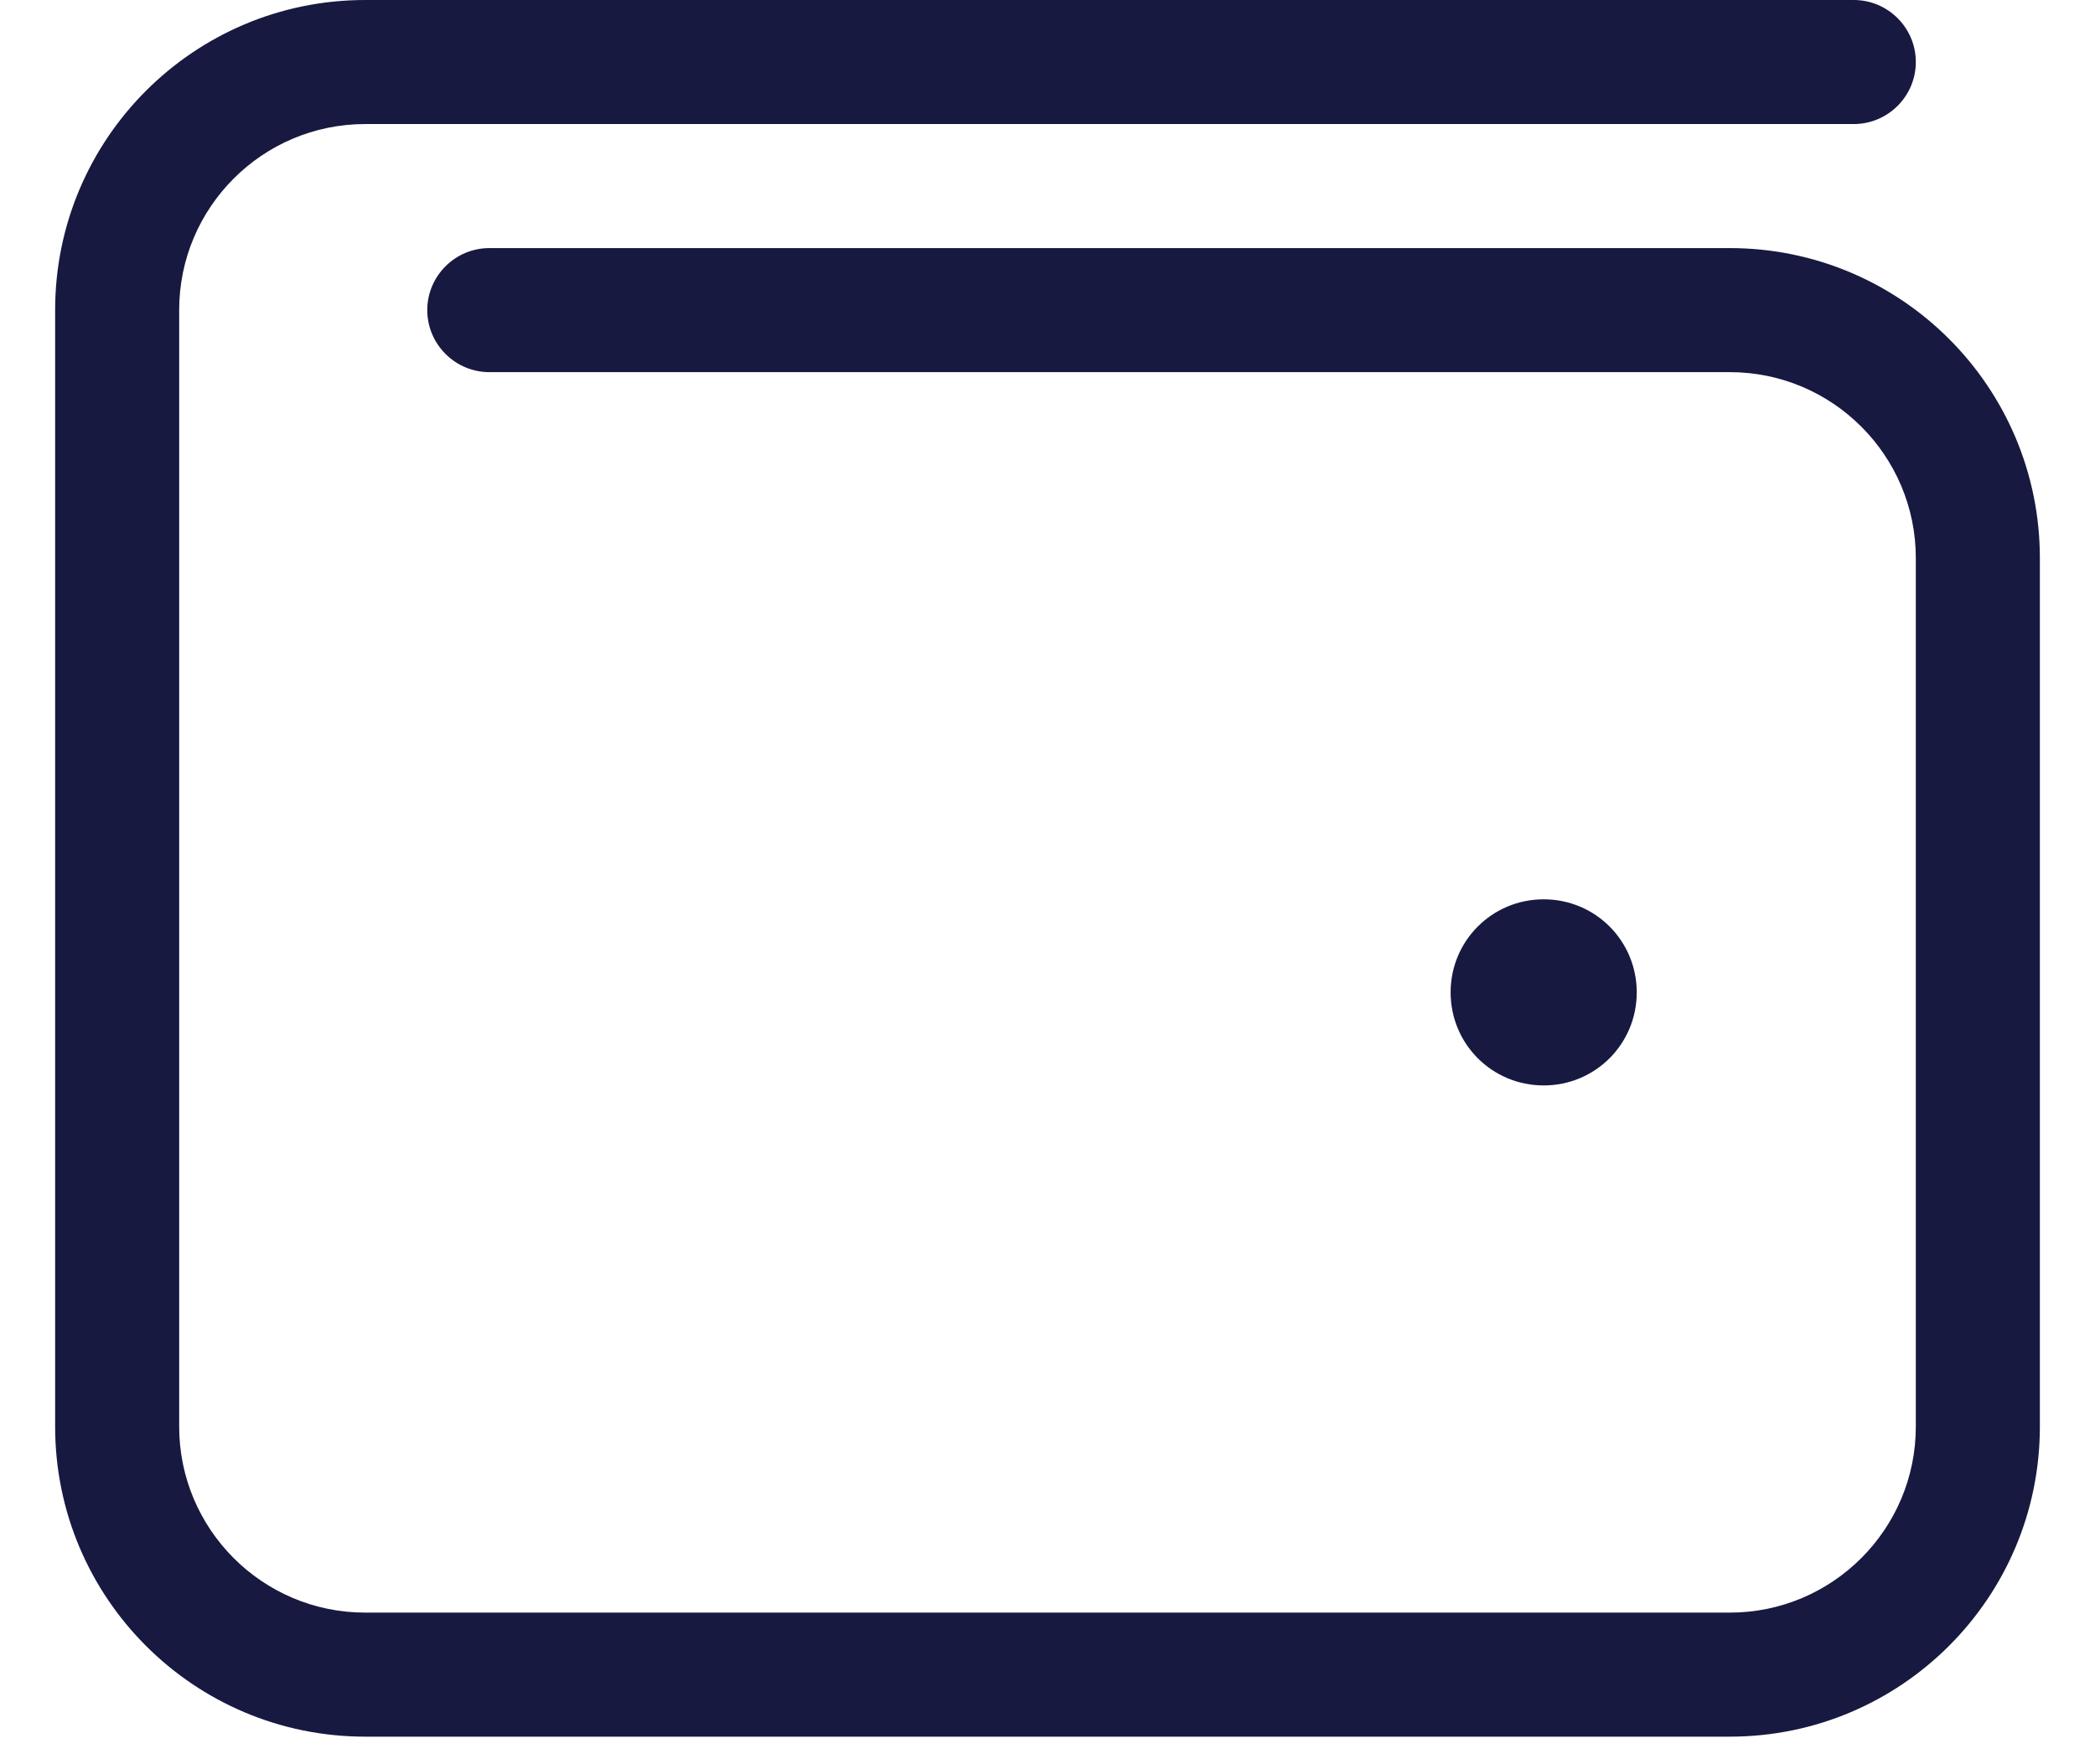 <svg width="19" height="16" viewBox="0 0 19 16" fill="none" xmlns="http://www.w3.org/2000/svg">
<path d="M16.812 0C17.122 0 17.375 0.252 17.375 0.562C17.375 0.873 17.122 1.125 16.812 1.125H3.312C2.381 1.125 1.625 1.881 1.625 2.812V12.938C1.625 13.869 2.381 14.625 3.312 14.625H15.688C16.619 14.625 17.375 13.869 17.375 12.938V5.062C17.375 4.131 16.619 3.375 15.688 3.375H4.438C4.128 3.375 3.875 3.122 3.875 2.812C3.875 2.503 4.128 2.25 4.438 2.25H15.688C17.241 2.25 18.5 3.509 18.5 5.062V12.938C18.5 14.491 17.241 15.75 15.688 15.75H3.312C1.759 15.75 0.5 14.491 0.5 12.938V2.812C0.5 1.259 1.759 0 3.312 0H16.812ZM13.156 9C13.156 8.532 13.532 8.156 14 8.156C14.468 8.156 14.844 8.532 14.844 9C14.844 9.468 14.468 9.844 14 9.844C13.532 9.844 13.156 9.468 13.156 9Z" fill="#181941"/>
</svg>
